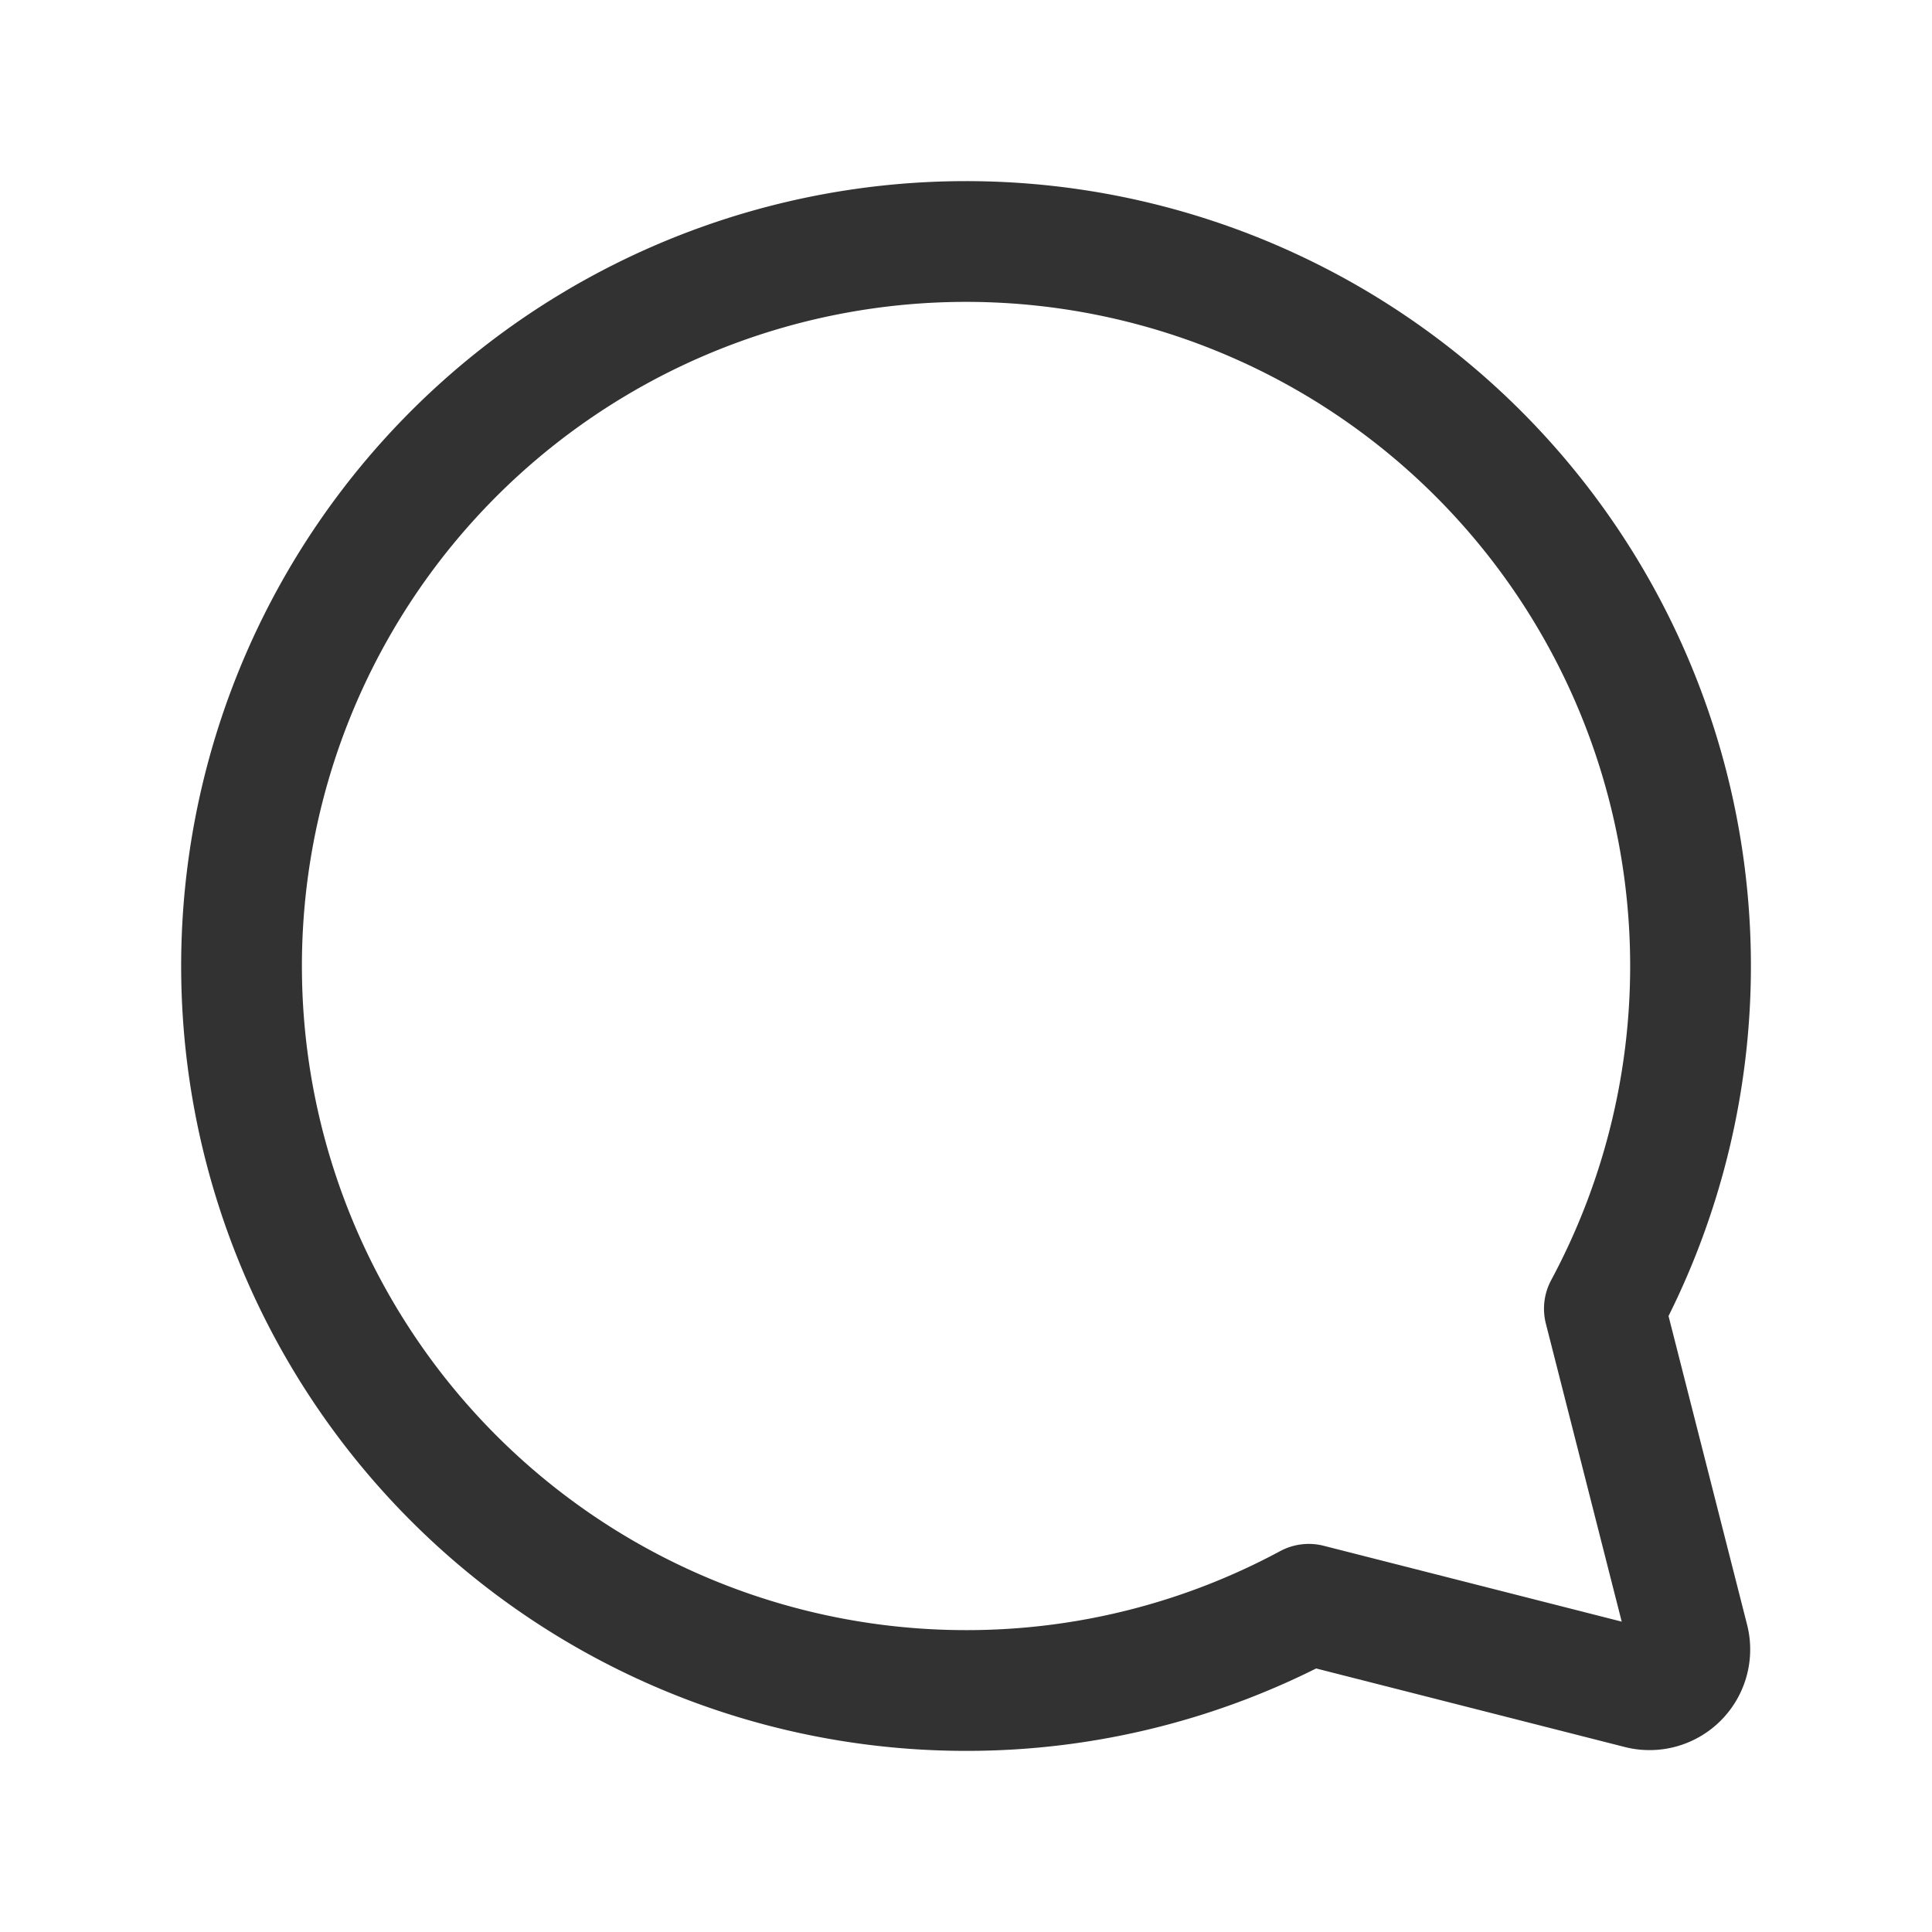 <svg xmlns="http://www.w3.org/2000/svg" viewBox="0 0 24 24"><path d="M12,21a8.958,8.958,0,0,0,4.258-1.071l4.11,1.046a.5.5,0,0,0,.608-.608l-1.046-4.11A9,9,0,1,0,12,21Z" fill="none" stroke="#323232" stroke-linecap="round" stroke-linejoin="round" stroke-width="1.5"/></svg>